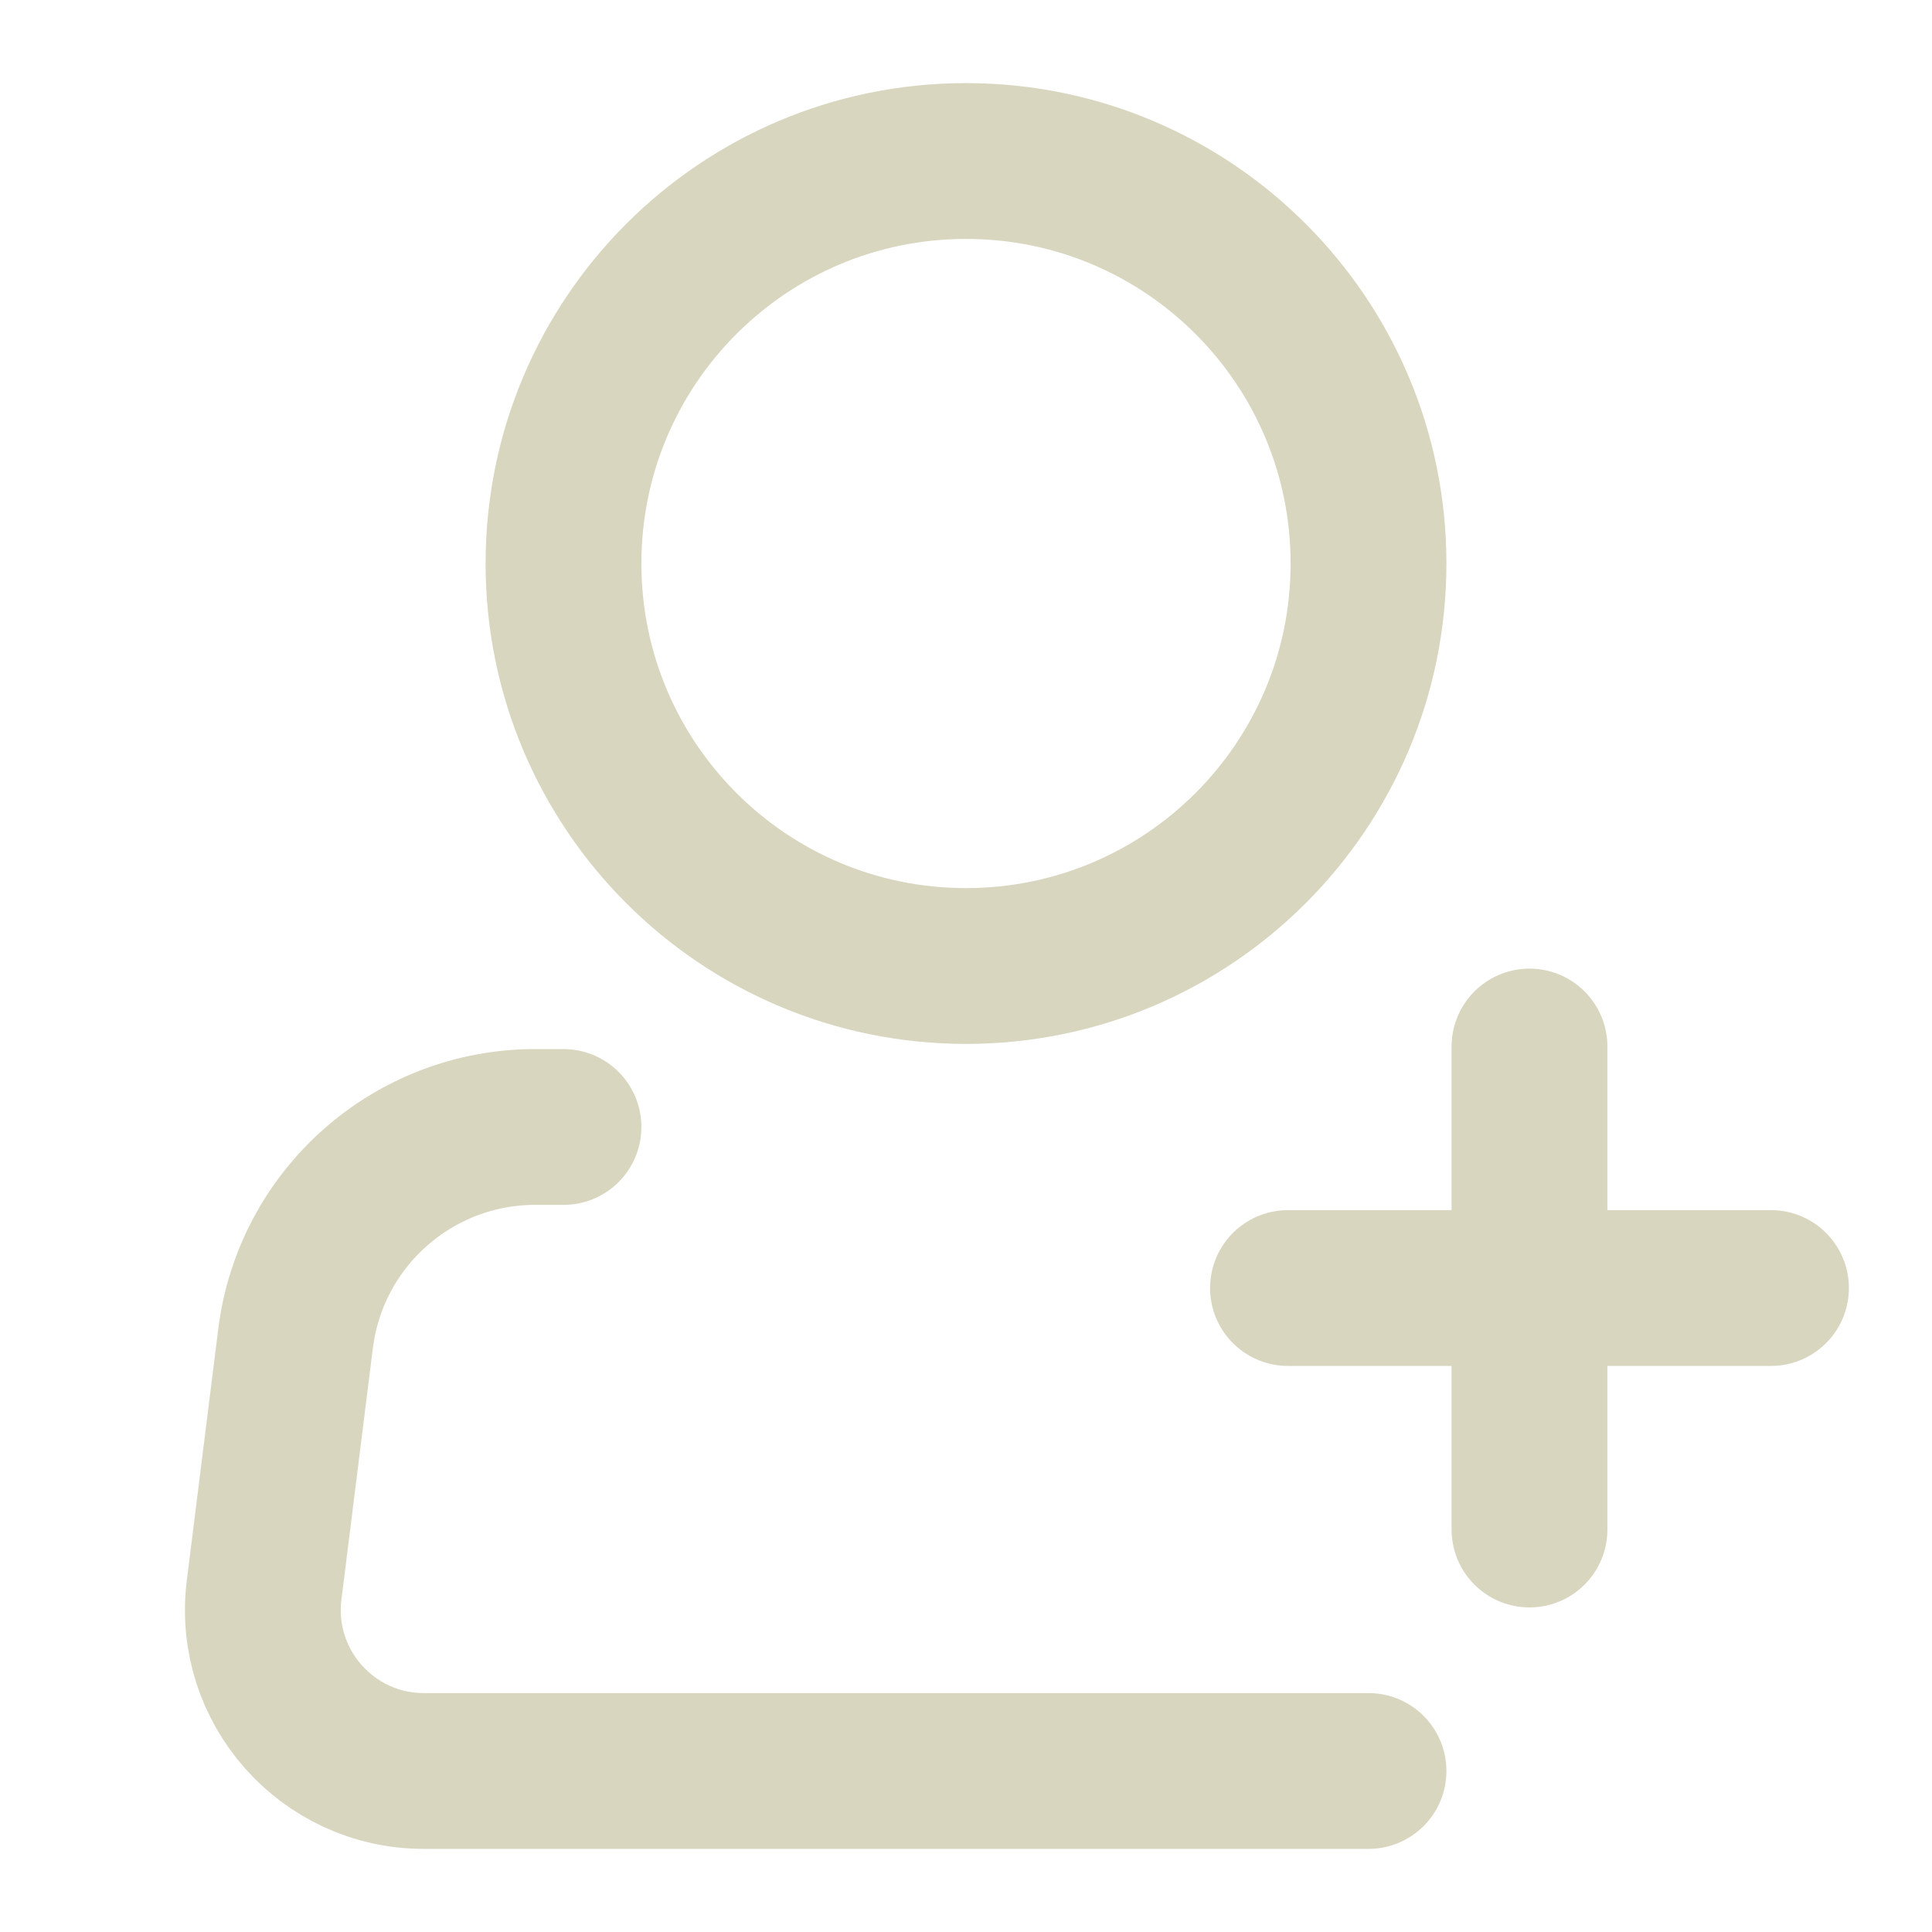 <svg width="62" height="62" viewBox="0 0 62 62" fill="none" xmlns="http://www.w3.org/2000/svg">
<path d="M31 31C38.134 31 43.917 25.217 43.917 18.083C43.917 10.95 38.134 5.167 31 5.167C23.866 5.167 18.083 10.95 18.083 18.083C18.083 25.217 23.866 31 31 31Z" stroke="#D8D6BF" stroke-width="5"/>
<path d="M43.917 56.833H13.603C10.495 56.833 8.09 54.109 8.476 51.026L9.485 42.955C9.97 39.077 13.266 36.166 17.175 36.166H18.083" stroke="#D8D6BF" stroke-width="5" stroke-linecap="round" stroke-linejoin="round"/>
<path d="M49.083 33.584V49.084" stroke="#D8D6BF" stroke-width="5" stroke-linecap="round" stroke-linejoin="round"/>
<path d="M41.333 41.334H56.833" stroke="#D8D6BF" stroke-width="5" stroke-linecap="round" stroke-linejoin="round"/>
</svg>
